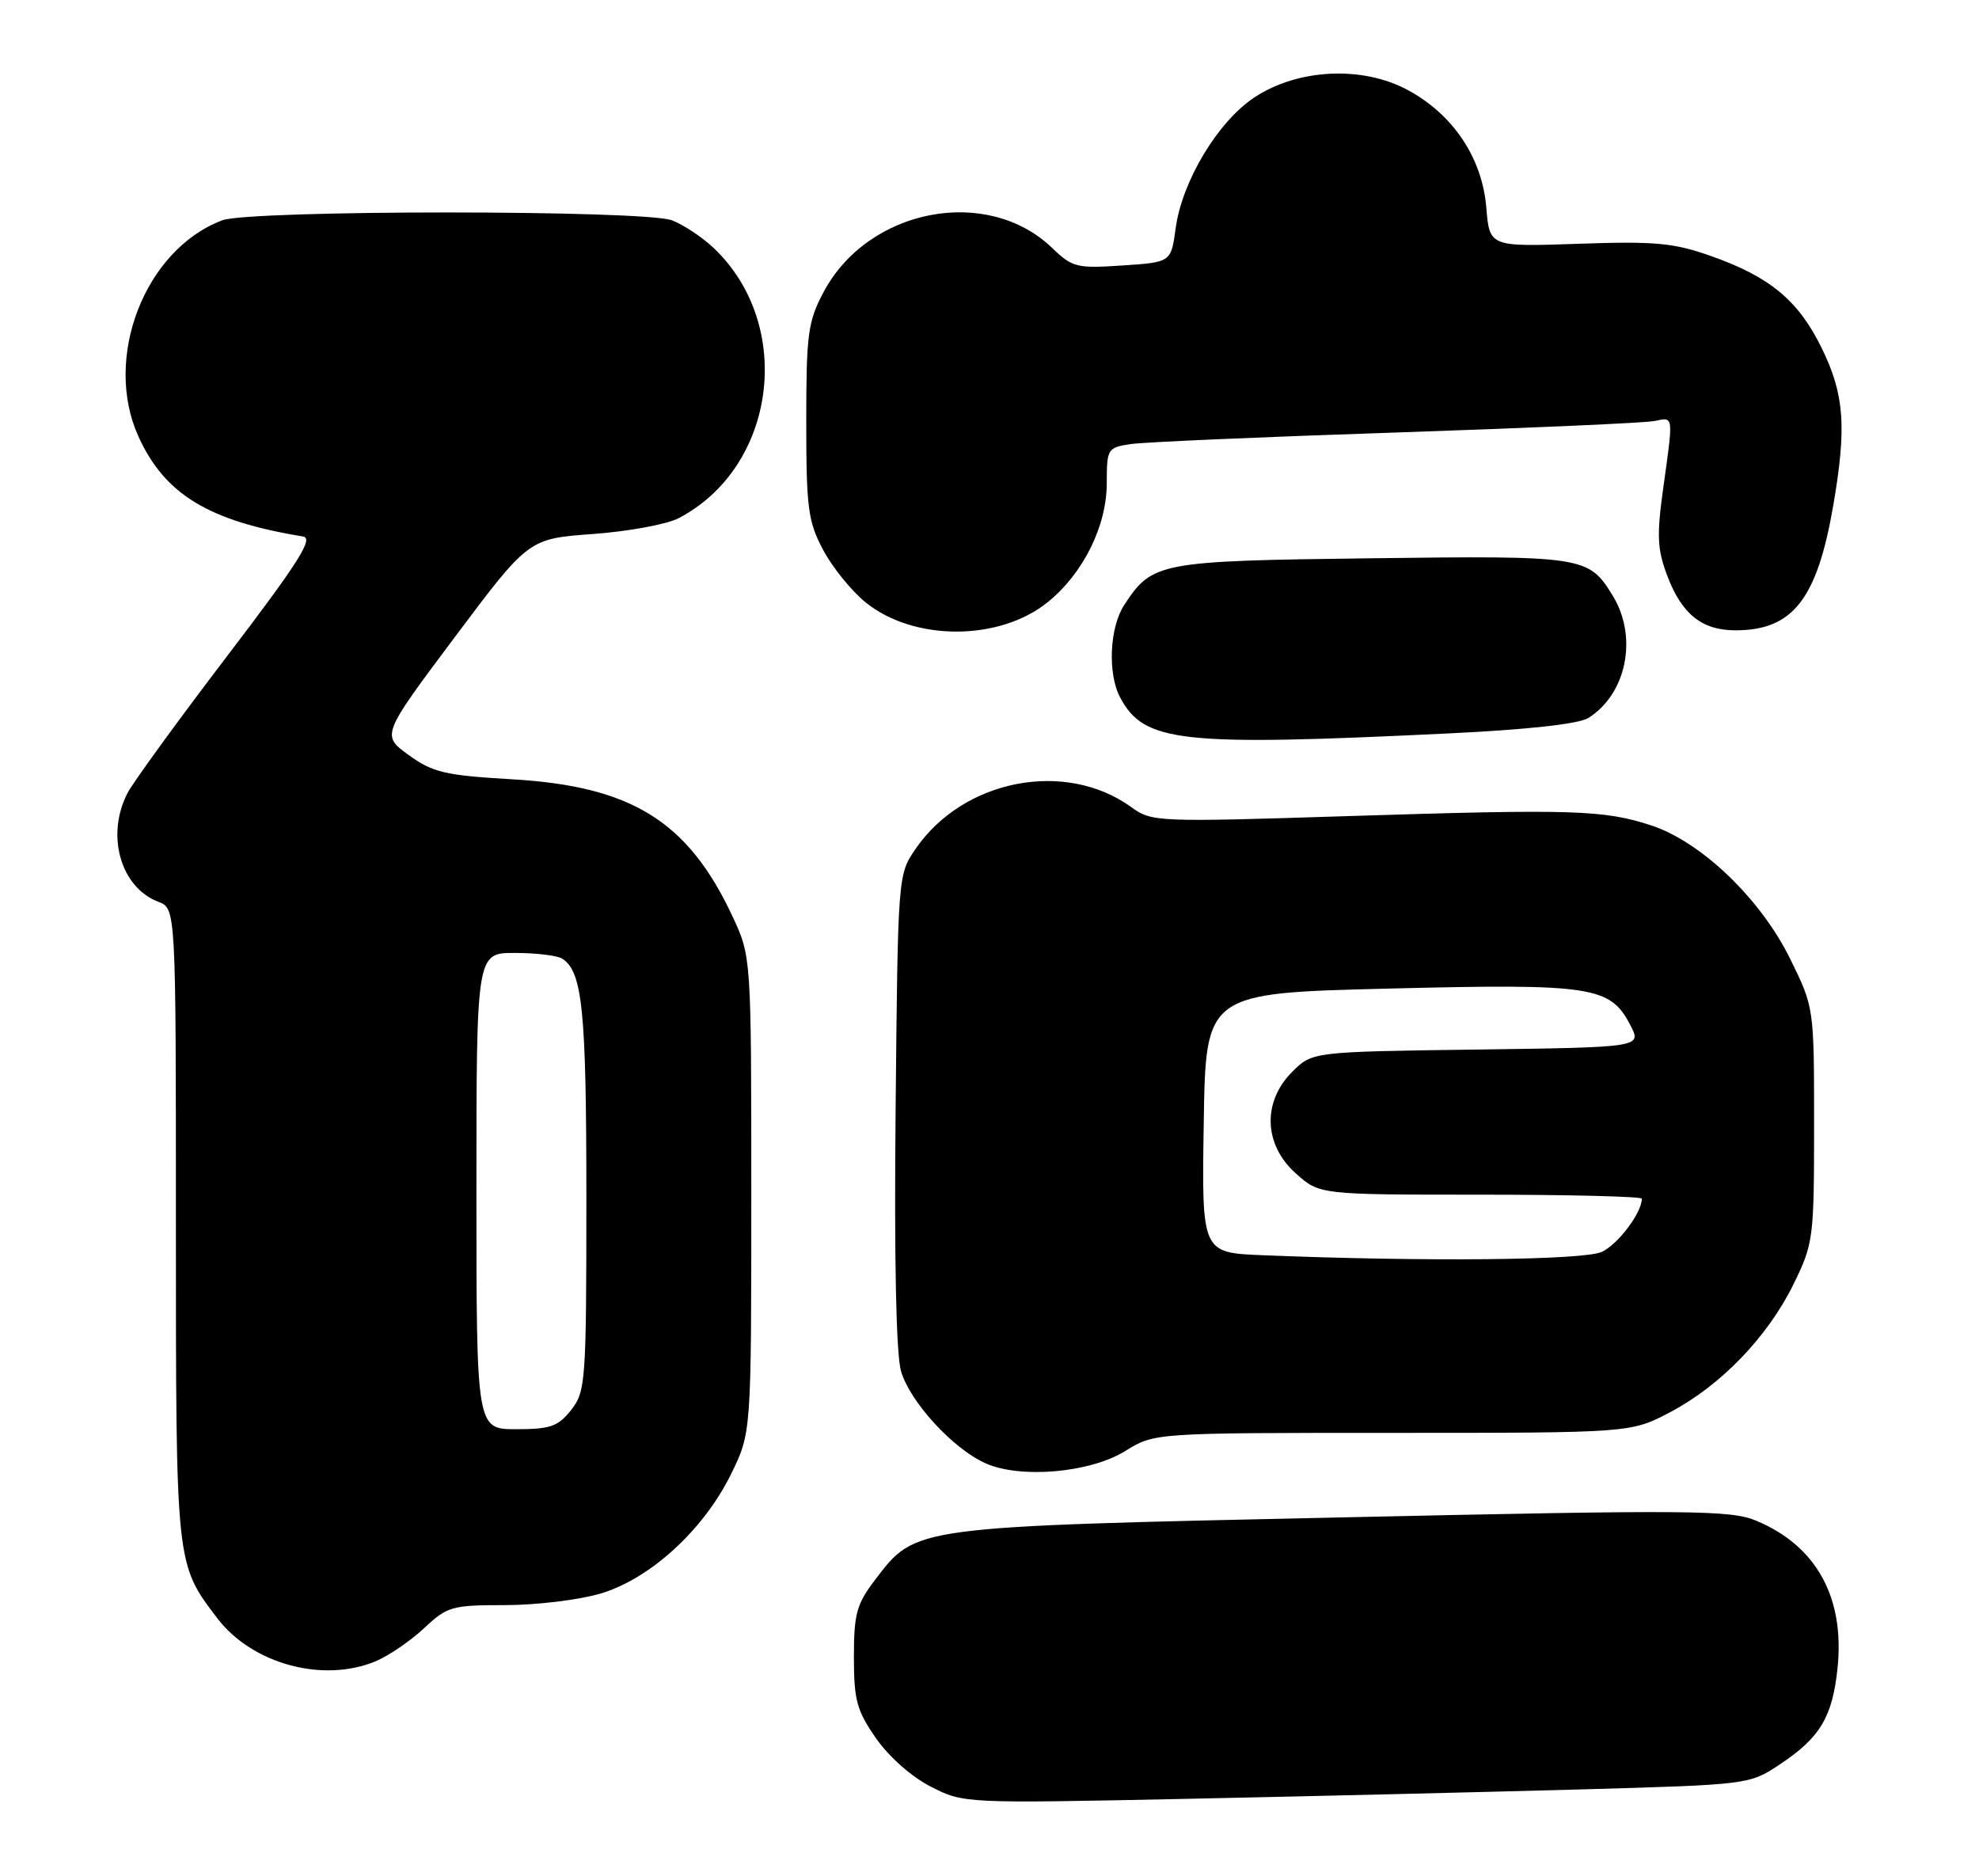 <?xml version="1.0" encoding="UTF-8" standalone="no"?>
<!DOCTYPE svg PUBLIC "-//W3C//DTD SVG 1.1//EN" "http://www.w3.org/Graphics/SVG/1.1/DTD/svg11.dtd" >
<svg xmlns="http://www.w3.org/2000/svg" xmlns:xlink="http://www.w3.org/1999/xlink" version="1.1" viewBox="0 0 270 256">
 <g >
 <path fill="currentColor"
d=" M 215.57 244.15 C 238.58 243.50 238.66 243.49 242.80 240.75 C 248.31 237.10 250.01 234.27 250.70 227.59 C 251.70 217.96 247.81 210.91 239.62 207.49 C 236.13 206.03 230.89 205.98 183.14 207.03 C 124.26 208.31 124.99 208.21 119.39 215.55 C 116.86 218.87 116.50 220.19 116.50 226.09 C 116.50 231.96 116.89 233.39 119.51 237.16 C 121.28 239.70 124.39 242.45 127.01 243.78 C 131.48 246.06 131.61 246.06 162.00 245.43 C 178.78 245.08 202.88 244.50 215.57 244.15 Z  M 51.28 226.65 C 53.05 225.90 56.01 223.88 57.86 222.15 C 61.02 219.18 61.65 219.00 68.92 219.00 C 73.17 219.00 79.02 218.29 81.94 217.42 C 88.71 215.41 96.00 208.74 99.74 201.12 C 102.50 195.50 102.50 195.50 102.50 163.00 C 102.50 130.50 102.50 130.50 99.90 124.95 C 93.85 112.05 86.16 107.28 69.93 106.33 C 60.71 105.79 59.07 105.41 55.76 103.02 C 52.03 100.31 52.03 100.31 62.07 86.90 C 72.11 73.50 72.11 73.50 80.89 72.86 C 85.72 72.51 90.98 71.54 92.59 70.70 C 105.95 63.72 108.45 44.32 97.34 33.81 C 95.78 32.34 93.23 30.65 91.68 30.06 C 87.89 28.63 34.12 28.63 30.32 30.06 C 19.75 34.04 14.02 48.84 18.89 59.56 C 22.48 67.46 28.46 71.09 41.35 73.20 C 42.82 73.44 40.74 76.72 31.00 89.50 C 24.29 98.30 18.17 106.72 17.40 108.20 C 14.42 113.95 16.44 121.07 21.60 123.04 C 24.00 123.95 24.00 123.95 24.00 167.01 C 24.00 213.70 23.96 213.33 29.66 220.81 C 34.43 227.05 44.10 229.66 51.28 226.65 Z  M 153.53 197.97 C 157.50 195.50 157.50 195.50 190.00 195.50 C 222.50 195.50 222.50 195.50 227.86 192.68 C 234.77 189.04 241.16 182.41 244.69 175.22 C 247.41 169.67 247.50 169.01 247.50 153.48 C 247.50 137.45 247.50 137.45 244.23 130.81 C 240.19 122.61 232.10 114.85 225.26 112.61 C 218.78 110.50 214.61 110.37 183.85 111.35 C 157.80 112.18 157.13 112.15 154.35 110.13 C 145.37 103.62 131.43 106.32 124.91 115.83 C 122.50 119.34 122.50 119.41 122.19 151.42 C 121.99 171.88 122.26 184.80 122.93 187.09 C 124.16 191.27 129.97 197.62 134.41 199.63 C 139.17 201.79 148.72 200.96 153.53 197.97 Z  M 197.56 100.07 C 208.44 99.55 215.38 98.78 216.70 97.96 C 221.92 94.69 223.48 86.94 220.05 81.31 C 216.75 75.90 216.14 75.80 187.11 76.17 C 158.09 76.53 157.21 76.70 153.39 82.53 C 151.37 85.61 151.09 91.94 152.84 95.19 C 156.11 101.30 160.98 101.84 197.56 100.07 Z  M 142.94 82.16 C 147.80 78.23 151.00 71.77 151.00 65.89 C 151.00 61.24 151.10 61.07 154.25 60.59 C 156.04 60.32 172.35 59.61 190.50 59.01 C 208.65 58.40 224.51 57.70 225.75 57.44 C 228.36 56.89 228.32 56.56 226.92 66.59 C 226.01 73.16 226.10 74.96 227.51 78.66 C 229.48 83.82 232.23 86.00 236.77 86.00 C 244.59 86.00 247.90 81.78 250.11 69.00 C 251.96 58.25 251.64 53.84 248.55 47.51 C 245.36 40.99 241.47 37.76 233.40 34.92 C 228.33 33.13 225.80 32.90 215.36 33.26 C 203.22 33.68 203.22 33.68 202.78 28.31 C 202.21 21.51 198.23 15.58 192.00 12.25 C 185.81 8.94 177.05 9.38 171.14 13.29 C 166.16 16.58 161.26 24.74 160.40 31.14 C 159.77 35.78 159.77 35.78 153.14 36.22 C 146.93 36.64 146.31 36.49 143.58 33.86 C 134.68 25.27 118.39 28.43 112.33 39.91 C 110.23 43.88 110.00 45.63 110.00 57.50 C 110.00 69.31 110.24 71.14 112.29 75.01 C 113.55 77.39 116.16 80.62 118.10 82.19 C 124.67 87.51 136.35 87.50 142.94 82.16 Z  M 65.00 162.50 C 65.00 130.00 65.00 130.00 70.25 130.02 C 73.14 130.02 76.03 130.37 76.69 130.79 C 79.47 132.55 80.00 137.78 80.00 163.43 C 80.00 188.52 79.90 189.85 77.93 192.37 C 76.14 194.63 75.10 195.00 70.43 195.00 C 65.00 195.00 65.00 195.00 65.00 162.50 Z  M 172.23 171.26 C 163.95 170.92 163.95 170.92 164.23 153.21 C 164.50 135.50 164.50 135.50 189.50 134.88 C 217.21 134.19 219.69 134.56 222.43 139.87 C 224.00 142.89 224.00 142.89 201.52 143.20 C 179.04 143.50 179.04 143.50 176.29 146.25 C 172.20 150.34 172.41 156.19 176.79 160.10 C 180.03 163.00 180.03 163.00 202.02 163.00 C 214.11 163.00 224.00 163.25 224.00 163.55 C 224.00 165.47 220.73 169.80 218.53 170.81 C 216.02 171.95 194.36 172.16 172.23 171.26 Z "/>
</g>
</svg>